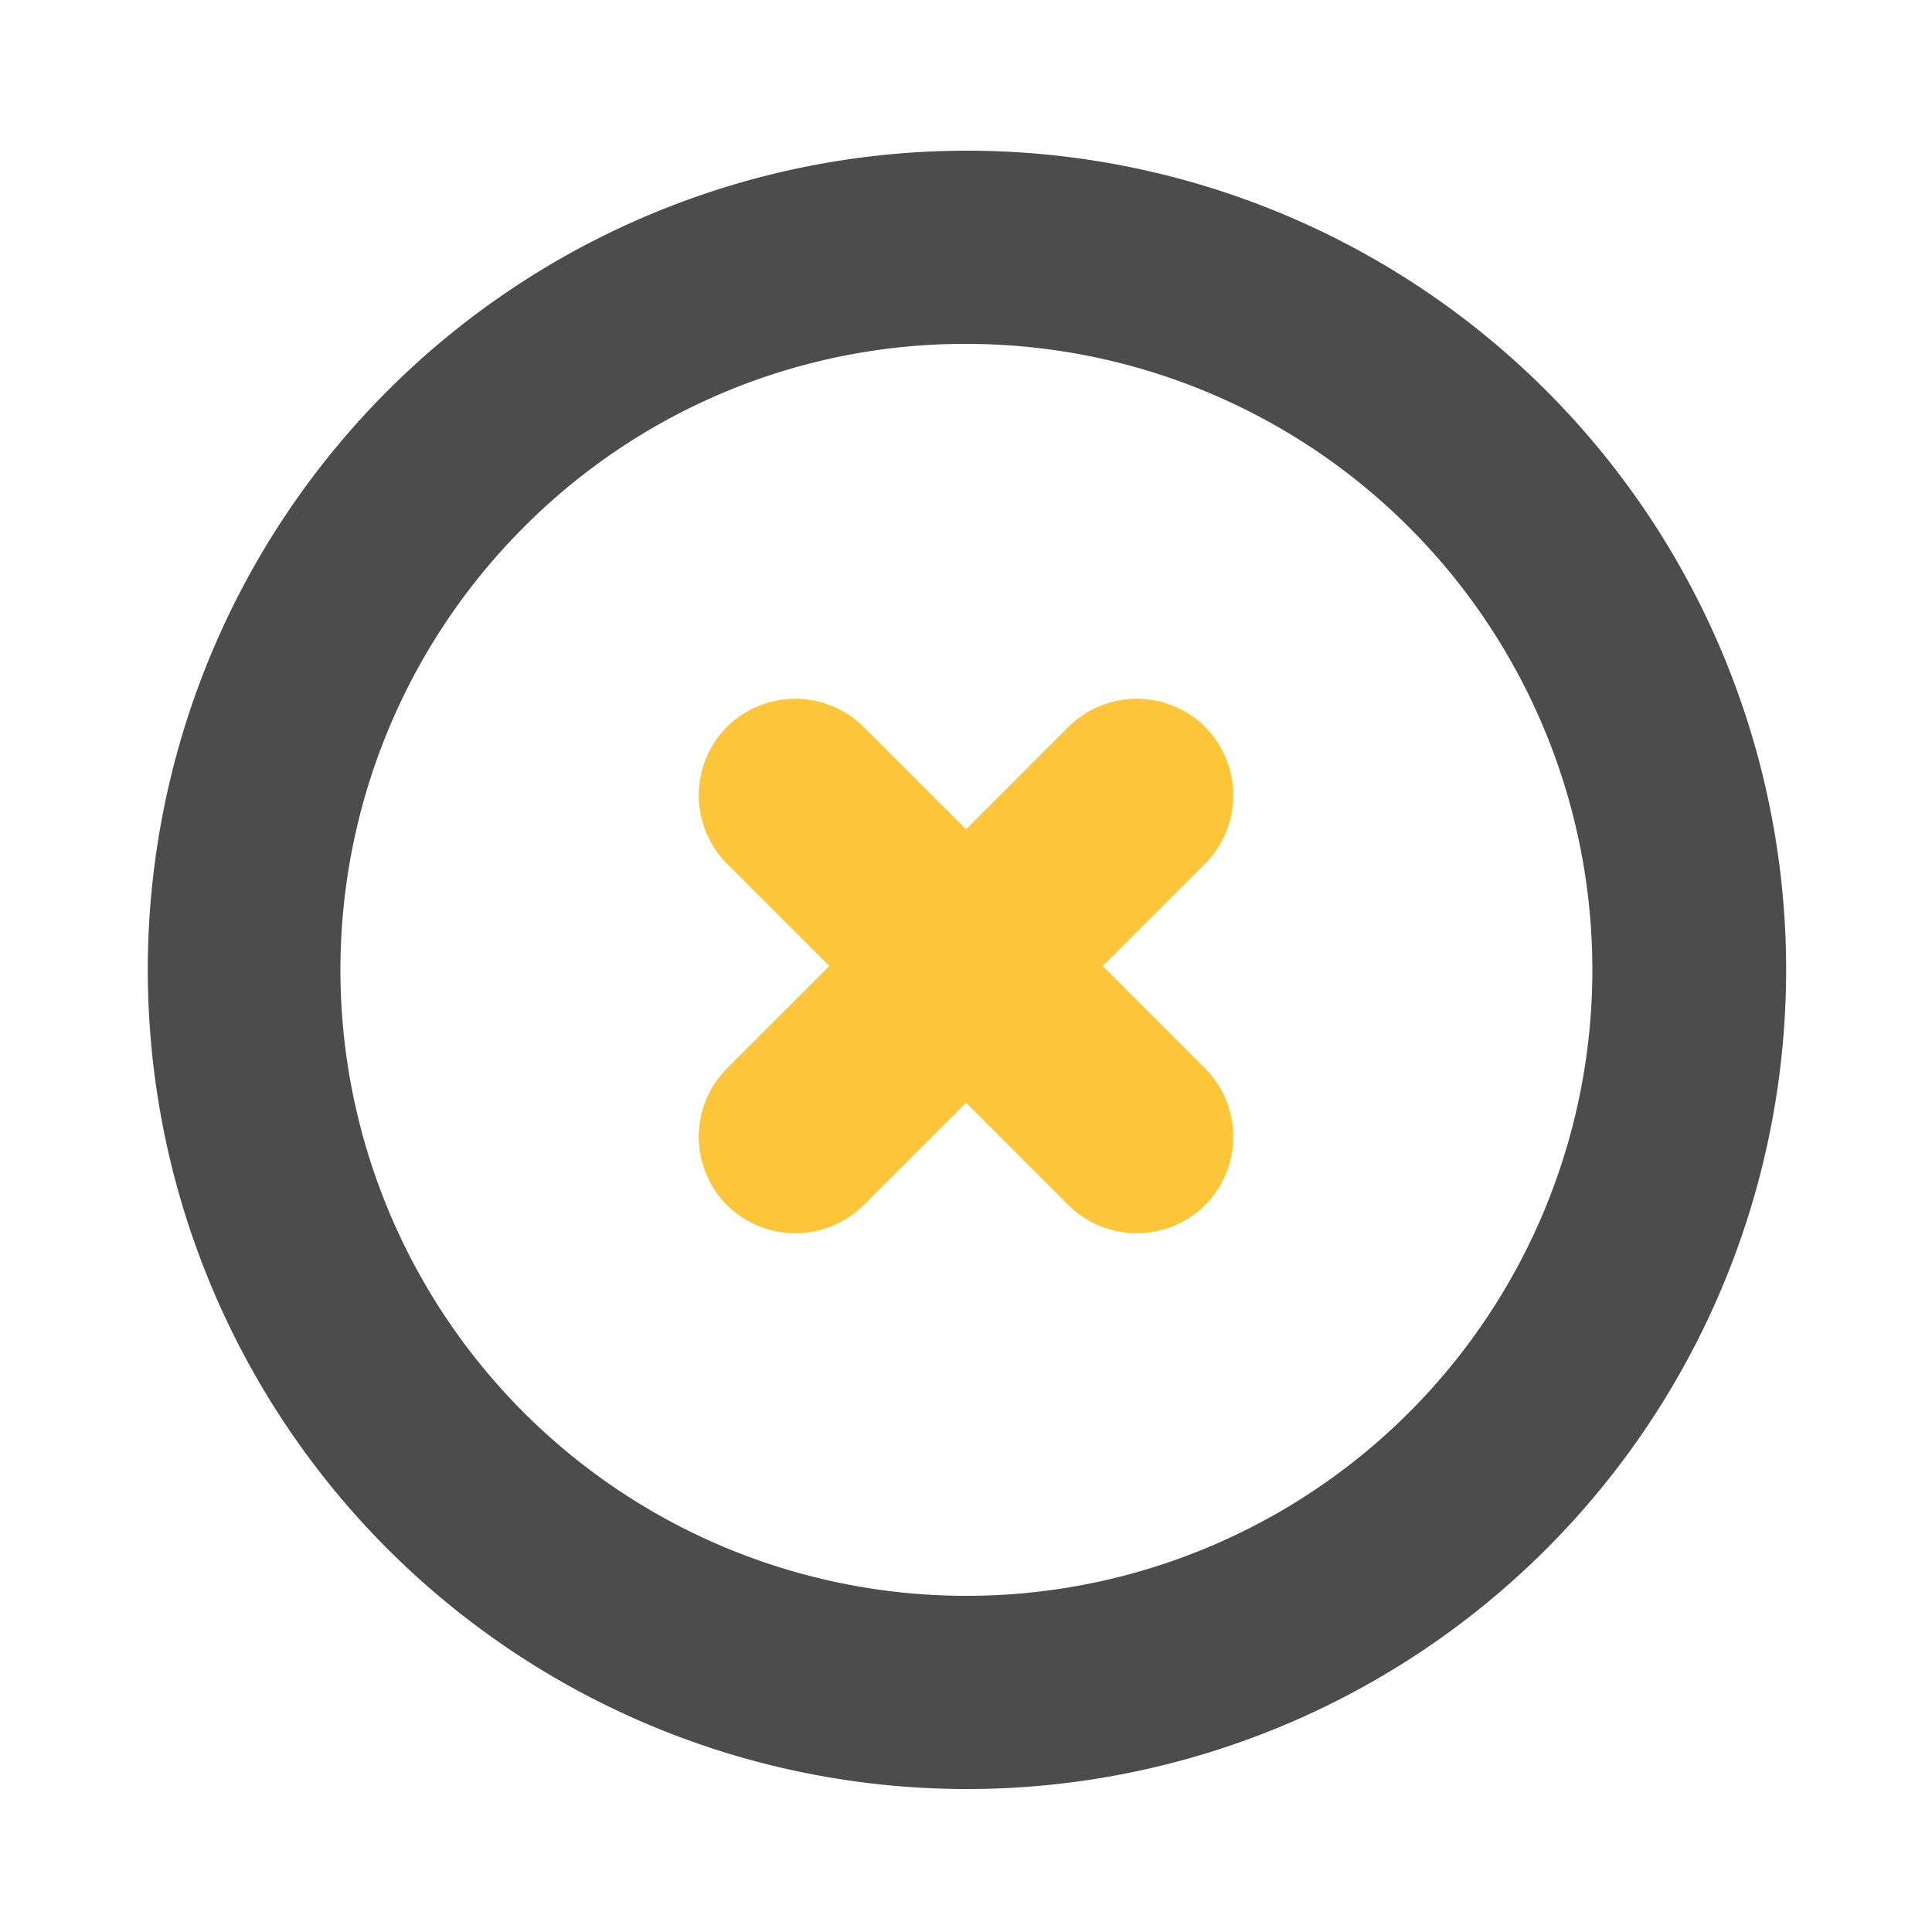 <svg class="svg-icon" style="width: 1em; height: 1em;vertical-align: middle;fill: currentColor;overflow: hidden;" viewBox="0 0 1024 1024" version="1.1" xmlns="http://www.w3.org/2000/svg"><path d="M512.256 182.272a331.776 331.776 0 1 1-234.752 97.28 329.728 329.728 0 0 1 234.752-97.28m0-102.4a434.176 434.176 0 1 0 434.432 434.432A434.176 434.176 0 0 0 512.256 79.872z" fill="#4C4C4C" /><path d="M638.72 638.72a51.456 51.456 0 0 1-72.448 0l-180.992-180.992a51.456 51.456 0 0 1 0-72.448 51.456 51.456 0 0 1 72.448 0l180.992 180.992a51.456 51.456 0 0 1 0 72.448z" fill="#FCC53A" /><path d="M385.28 638.72a51.456 51.456 0 0 1 0-72.448l180.992-180.992a51.456 51.456 0 0 1 72.448 0 51.456 51.456 0 0 1 0 72.448l-180.992 180.992a51.456 51.456 0 0 1-72.448 0z" fill="#FCC53A" /></svg>